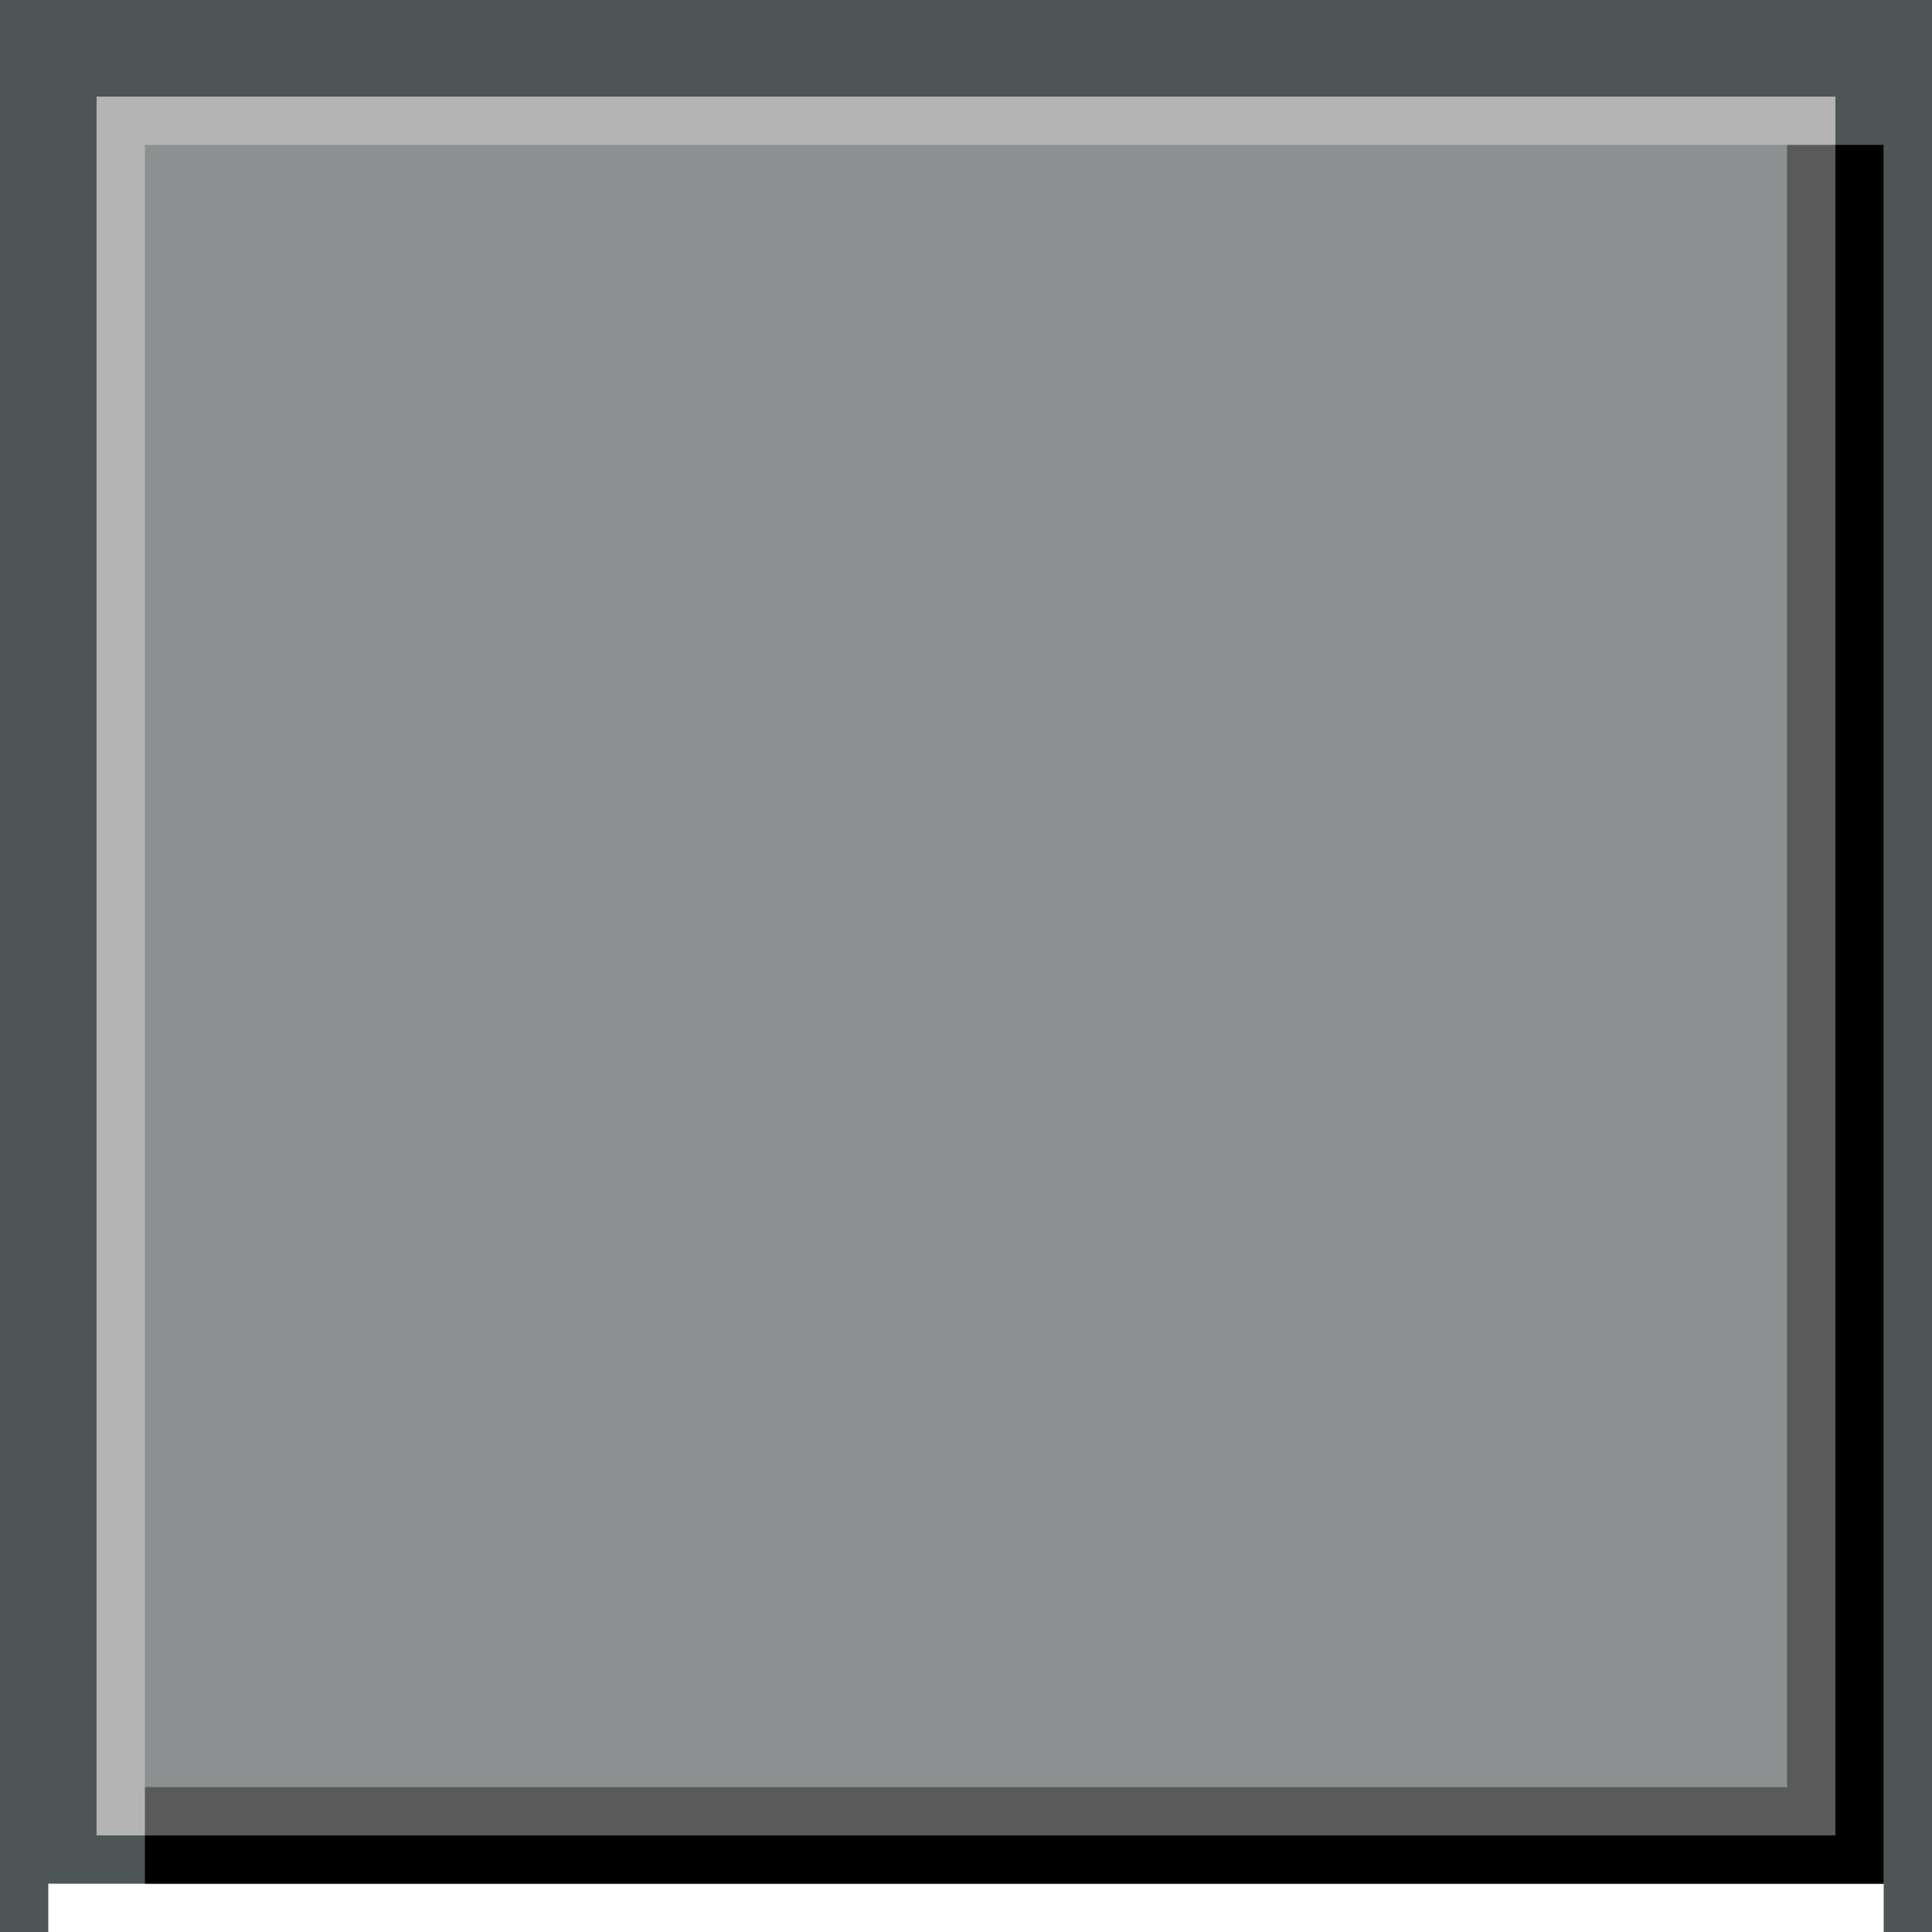 <?xml version="1.0" encoding="UTF-8" standalone="no"?>
<!-- Created with Inkscape (http://www.inkscape.org/) -->

<svg
   xmlns:dc="http://purl.org/dc/elements/1.1/"
   xmlns:cc="http://creativecommons.org/ns#"
   xmlns:rdf="http://www.w3.org/1999/02/22-rdf-syntax-ns#"
   xmlns:svg="http://www.w3.org/2000/svg"
   xmlns="http://www.w3.org/2000/svg"
   xmlns:sodipodi="http://sodipodi.sourceforge.net/DTD/sodipodi-0.dtd"
   xmlns:inkscape="http://www.inkscape.org/namespaces/inkscape"
   width="40"
   height="40"
   viewBox="0 0 40 40"
   version="1.1"
   id="svg8"
   inkscape:version="0.92.4 5da689c313, 2019-01-14"
   sodipodi:docname="button-normal-default.svg">
  <defs
     id="defs2" />
  <sodipodi:namedview
     id="base"
     pagecolor="#ffffff"
     bordercolor="#666666"
     borderopacity="1.0"
     inkscape:pageopacity="0.0"
     inkscape:pageshadow="2"
     inkscape:zoom="15.839192"
     inkscape:cx="12.903816"
     inkscape:cy="15.718002"
     inkscape:document-units="px"
     inkscape:current-layer="layer1"
     showgrid="false"
     units="px"
     inkscape:pagecheckerboard="true"
     inkscape:window-width="1540"
     inkscape:window-height="985"
     inkscape:window-x="314"
     inkscape:window-y="27"
     inkscape:window-maximized="0" />
  <g
     inkscape:label="Capa 1"
     inkscape:groupmode="layer"
     id="layer1"
     transform="translate(0,-286.417)">
    <g
       id="g862">
      <rect
         y="286.417"
         x="0"
         height="39"
         width="40"
         id="rect819"
         style="opacity:1;fill:#4e5557;fill-opacity:1;stroke:none;stroke-width:1.975;stroke-miterlimit:4;stroke-dasharray:none;stroke-opacity:1" />
      <rect
         y="289.417"
         x="3"
         height="36"
         width="36"
         id="rect4504"
         style="opacity:1;fill:#000000;fill-opacity:1;fill-rule:evenodd;stroke:none;stroke-width:1;stroke-miterlimit:4;stroke-dasharray:none;stroke-opacity:1" />
      <rect
         y="288.417"
         x="2"
         height="36"
         width="36"
         id="rect817"
         style="opacity:1;fill:#8c9090;fill-opacity:1;stroke:none;stroke-width:1.948;stroke-miterlimit:4;stroke-dasharray:none;stroke-opacity:1" />
      <g
         transform="translate(-20.266,1.705)"
         style="fill:#5a5a5a;fill-opacity:1"
         id="g838">
        <rect
           style="opacity:1;fill:#5a5a5a;fill-opacity:1;stroke:#7a7a7a;stroke-width:0;stroke-miterlimit:4;stroke-dasharray:none;stroke-opacity:1"
           id="rect816"
           width="36"
           height="1"
           x="22.266"
           y="321.712" />
        <rect
           style="opacity:1;fill:#5a5a5a;fill-opacity:1;stroke:#7a7a7a;stroke-width:0;stroke-miterlimit:4;stroke-dasharray:none;stroke-opacity:1"
           id="rect816-3"
           width="36"
           height="1"
           x="286.712"
           y="-58.266"
           transform="rotate(90)" />
      </g>
      <g
         style="fill:#b4b4b4;fill-opacity:1"
         transform="matrix(0,-1,-1,0,326.417,326.417)"
         id="g844-6">
        <rect
           style="opacity:1;fill:#b4b4b4;fill-opacity:1;stroke:#7a7a7a;stroke-width:0;stroke-miterlimit:4;stroke-dasharray:none;stroke-opacity:1"
           id="rect816-7"
           width="36"
           height="1"
           x="2"
           y="323.417" />
        <rect
           style="opacity:1;fill:#b4b4b4;fill-opacity:1;stroke:#7a7a7a;stroke-width:0;stroke-miterlimit:4;stroke-dasharray:none;stroke-opacity:1"
           id="rect816-3-5"
           width="36"
           height="1"
           x="288.417"
           y="-38"
           transform="rotate(90)" />
      </g>
      <rect
         y="286.417"
         x="39"
         height="40"
         width="1"
         id="rect834"
         style="opacity:1;fill:#4e5557;fill-opacity:1;stroke:none;stroke-width:4;stroke-miterlimit:4;stroke-dasharray:none;stroke-dashoffset:0;stroke-opacity:1" />
      <rect
         y="286.417"
         x="0"
         height="40"
         width="1"
         id="rect834-3"
         style="opacity:1;fill:#4e5557;fill-opacity:1;stroke:none;stroke-width:4;stroke-miterlimit:4;stroke-dasharray:none;stroke-dashoffset:0;stroke-opacity:1" />
    </g>
  </g>
</svg>
